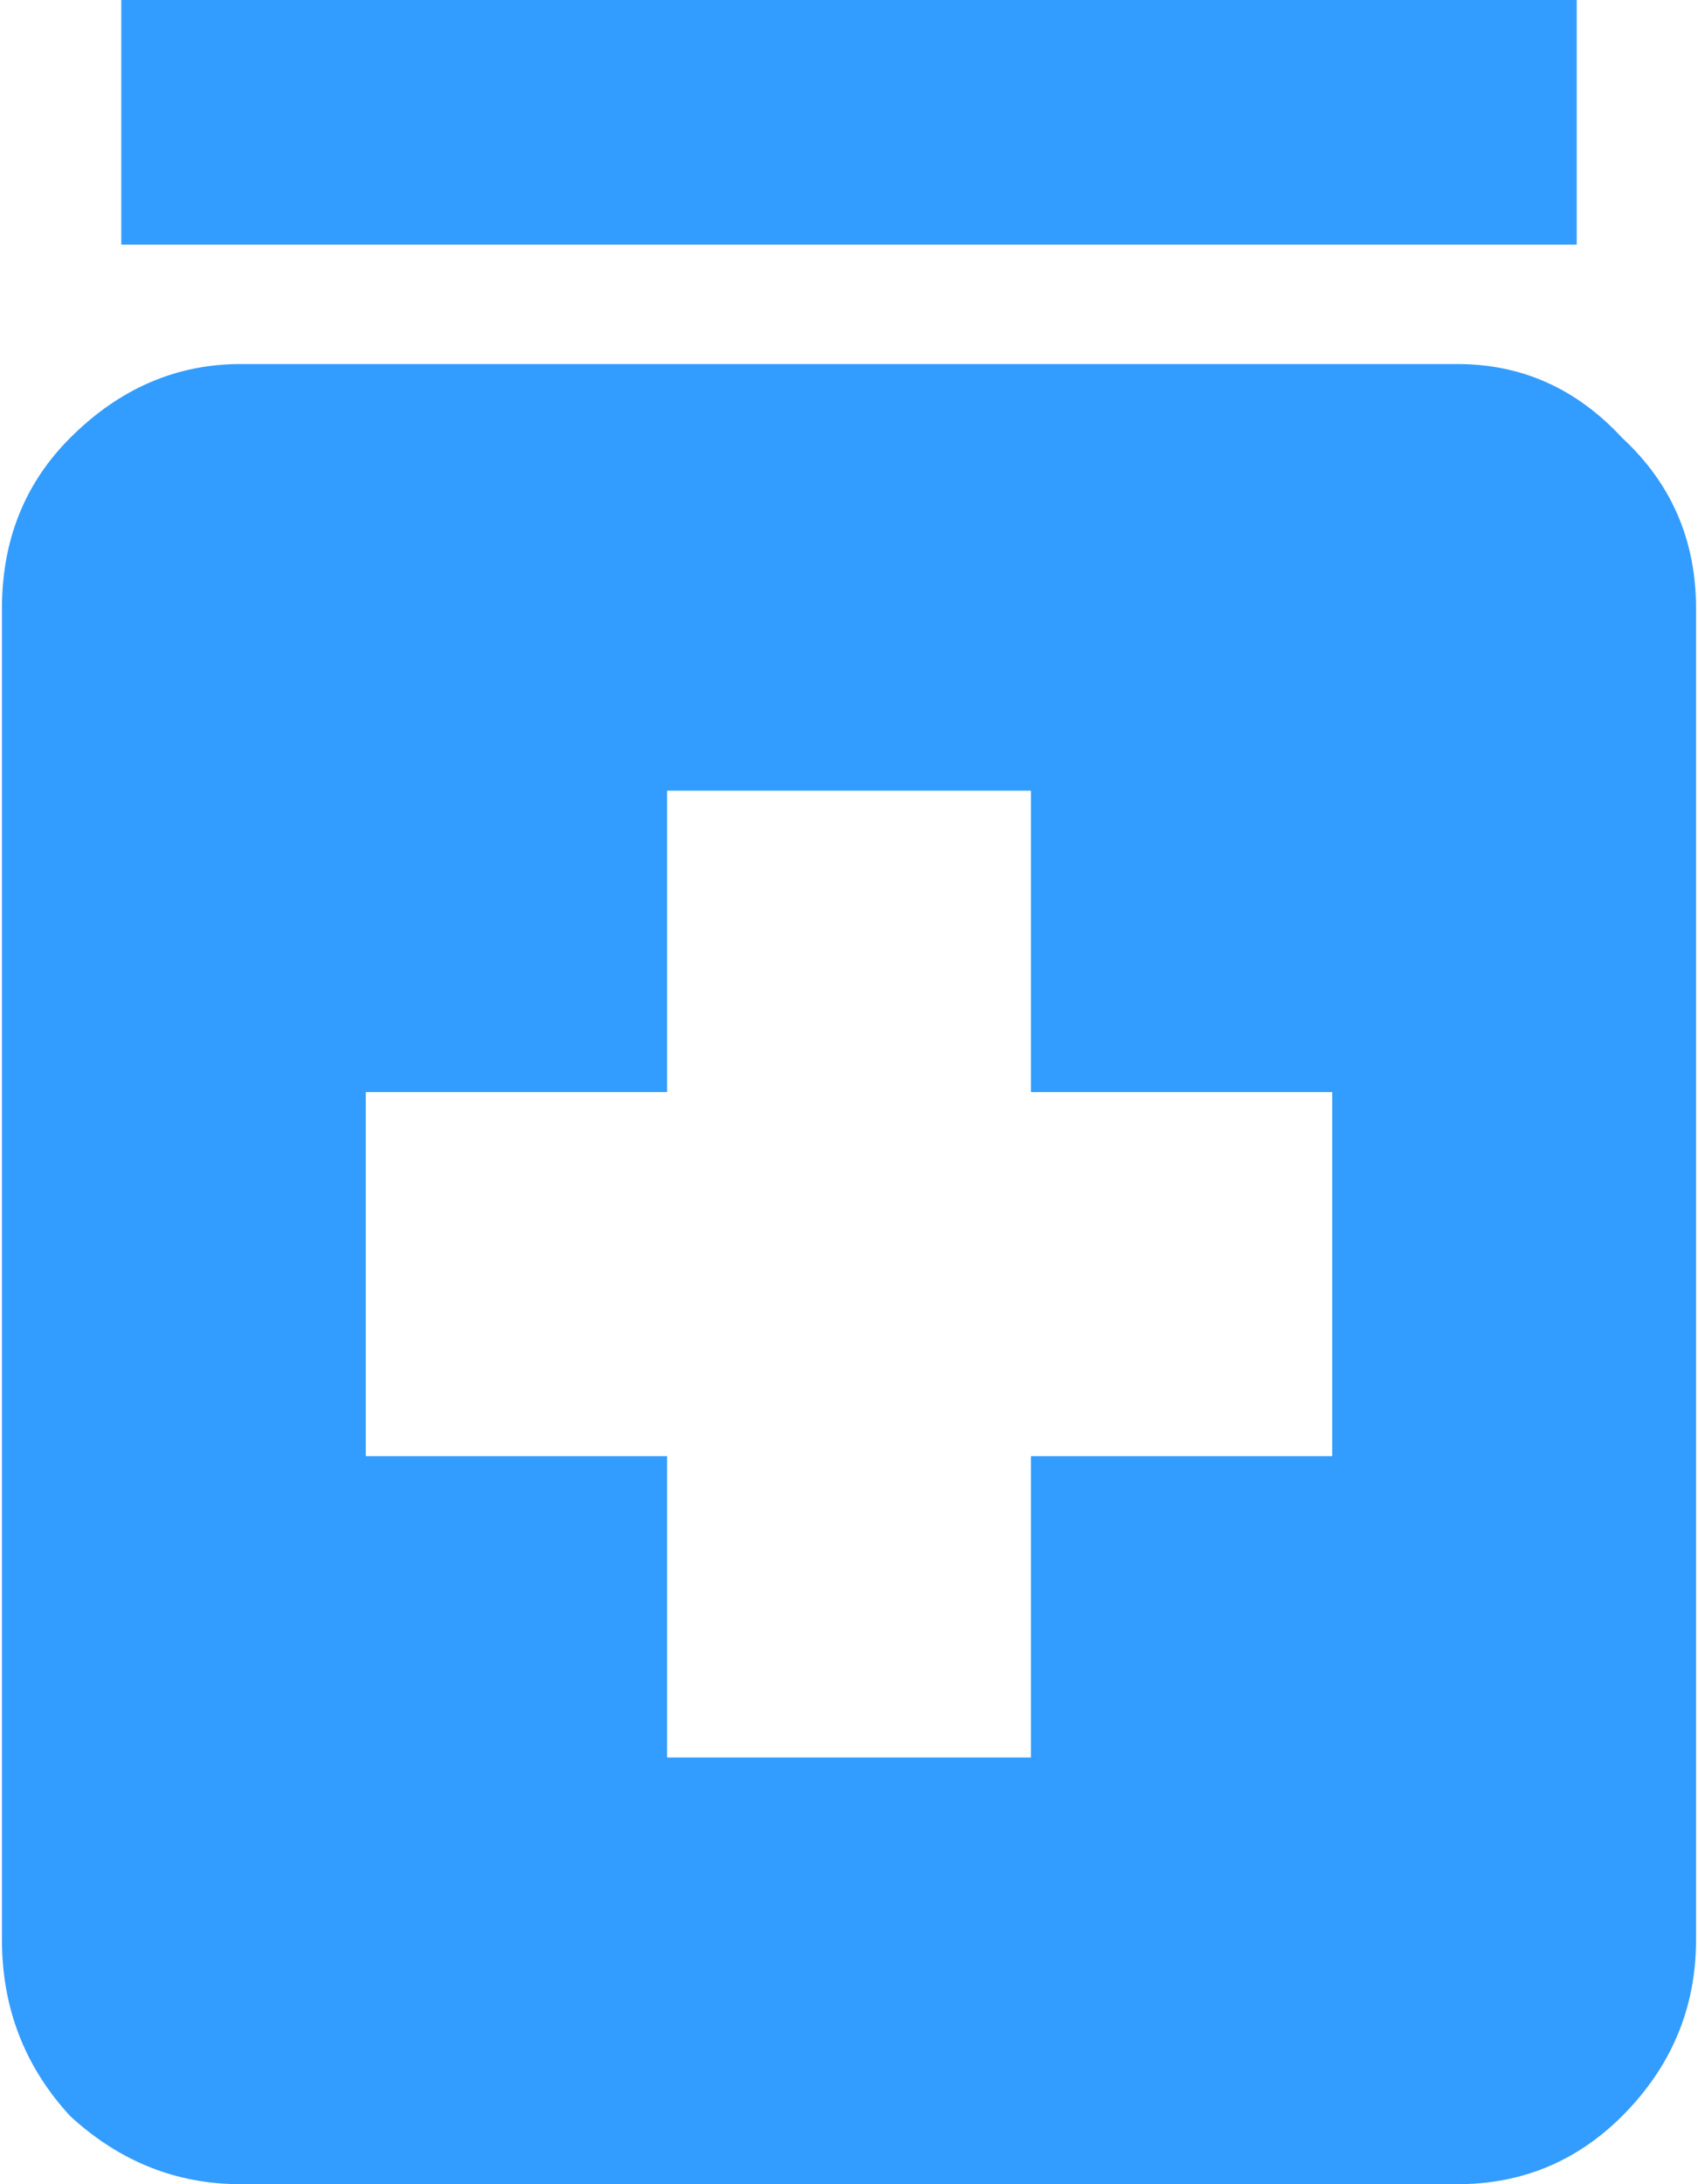 <svg width="14" height="18" viewBox="0 0 14 18" fill="none" xmlns="http://www.w3.org/2000/svg">
<path d="M1 0H13V2.016H1V0ZM12.016 3H1.984C1.453 3 0.984 3.203 0.578 3.609C0.203 3.984 0.016 4.453 0.016 5.016V15.984C0.016 16.547 0.203 17.031 0.578 17.438C0.984 17.812 1.453 18 1.984 18H12.016C12.547 18 13 17.812 13.375 17.438C13.781 17.031 13.984 16.547 13.984 15.984V5.016C13.984 4.453 13.781 3.984 13.375 3.609C13 3.203 12.547 3 12.016 3ZM10.984 12H8.5V14.484H5.5V12H3.016V9H5.5V6.516H8.5V9H10.984V12Z" fill="#339CFF"/>
</svg>
